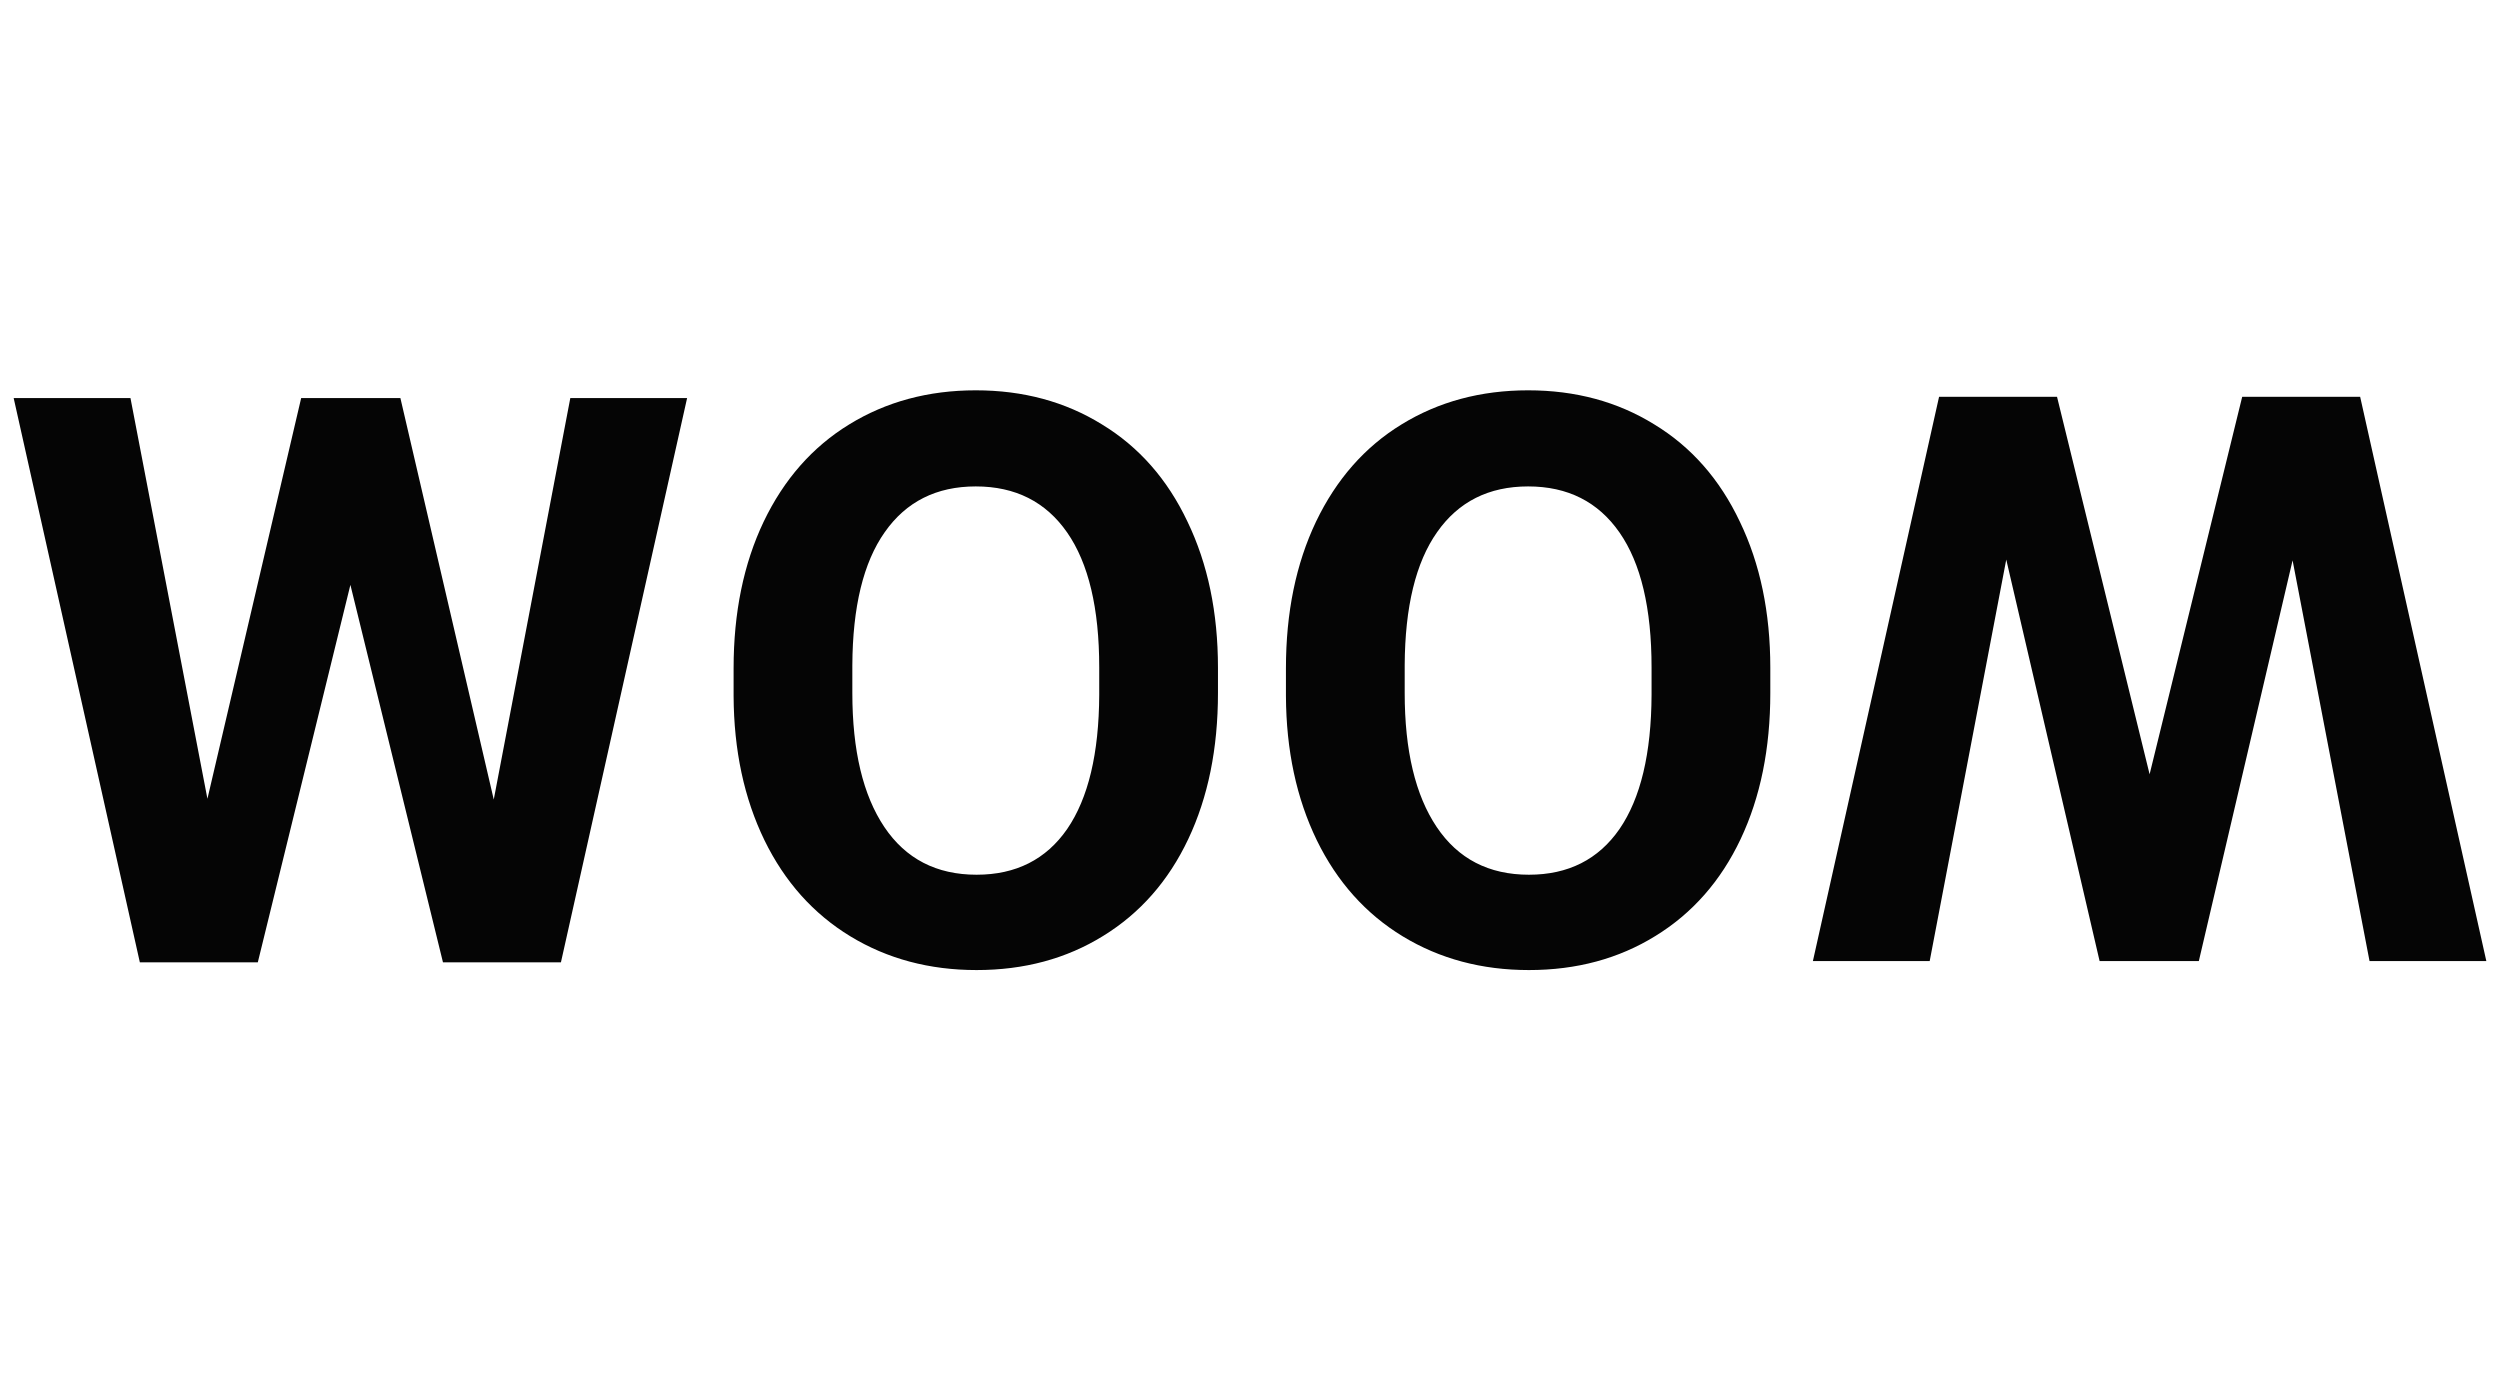 <svg width="171" height="95" viewBox="0 0 171 95" fill="none" xmlns="http://www.w3.org/2000/svg">
<path d="M33.773 54.689L39.009 27.228H46.998L38.368 65.822H30.299L23.967 40.004L17.634 65.822H9.565L0.935 27.228H8.924L14.188 54.636L20.6 27.228H27.387L33.773 54.689ZM83.309 47.399C83.309 51.199 82.632 54.53 81.278 57.392C79.925 60.255 77.983 62.464 75.454 64.019C72.942 65.574 70.057 66.352 66.797 66.352C63.573 66.352 60.696 65.583 58.167 64.046C55.637 62.508 53.678 60.317 52.289 57.472C50.899 54.609 50.196 51.322 50.178 47.611V45.703C50.178 41.904 50.864 38.564 52.235 35.683C53.624 32.785 55.575 30.568 58.087 29.03C60.616 27.475 63.502 26.698 66.743 26.698C69.985 26.698 72.862 27.475 75.374 29.03C77.903 30.568 79.854 32.785 81.225 35.683C82.614 38.564 83.309 41.895 83.309 45.676V47.399ZM75.187 45.65C75.187 41.603 74.456 38.529 72.996 36.426C71.535 34.323 69.451 33.271 66.743 33.271C64.054 33.271 61.979 34.314 60.518 36.399C59.057 38.467 58.318 41.506 58.3 45.517V47.399C58.3 51.34 59.031 54.397 60.491 56.571C61.952 58.744 64.054 59.831 66.797 59.831C69.487 59.831 71.553 58.788 72.996 56.703C74.438 54.6 75.169 51.543 75.187 47.532V45.65ZM121.089 47.399C121.089 51.199 120.412 54.53 119.059 57.392C117.705 60.255 115.764 62.464 113.234 64.019C110.722 65.574 107.837 66.352 104.577 66.352C101.353 66.352 98.477 65.583 95.947 64.046C93.418 62.508 91.458 60.317 90.069 57.472C88.68 54.609 87.976 51.322 87.958 47.611V45.703C87.958 41.904 88.644 38.564 90.015 35.683C91.405 32.785 93.355 30.568 95.867 29.03C98.396 27.475 101.282 26.698 104.524 26.698C107.766 26.698 110.642 27.475 113.154 29.03C115.683 30.568 117.634 32.785 119.005 35.683C120.395 38.564 121.089 41.895 121.089 45.676V47.399ZM112.967 45.65C112.967 41.603 112.237 38.529 110.776 36.426C109.315 34.323 107.231 33.271 104.524 33.271C101.834 33.271 99.759 34.314 98.298 36.399C96.838 38.467 96.099 41.506 96.081 45.517V47.399C96.081 51.34 96.811 54.397 98.272 56.571C99.732 58.744 101.834 59.831 104.577 59.831C107.267 59.831 109.333 58.788 110.776 56.703C112.219 54.6 112.949 51.543 112.967 47.532V45.65Z" fill="#050505"/>
<path d="M137.228 38.276L131.991 65.737H124.002L132.632 27.143H140.701L147.033 52.961L153.366 27.143H161.435L170.065 65.737H162.076L156.813 38.329L150.4 65.737H143.613L137.228 38.276Z" fill="#050505"/>
</svg>

